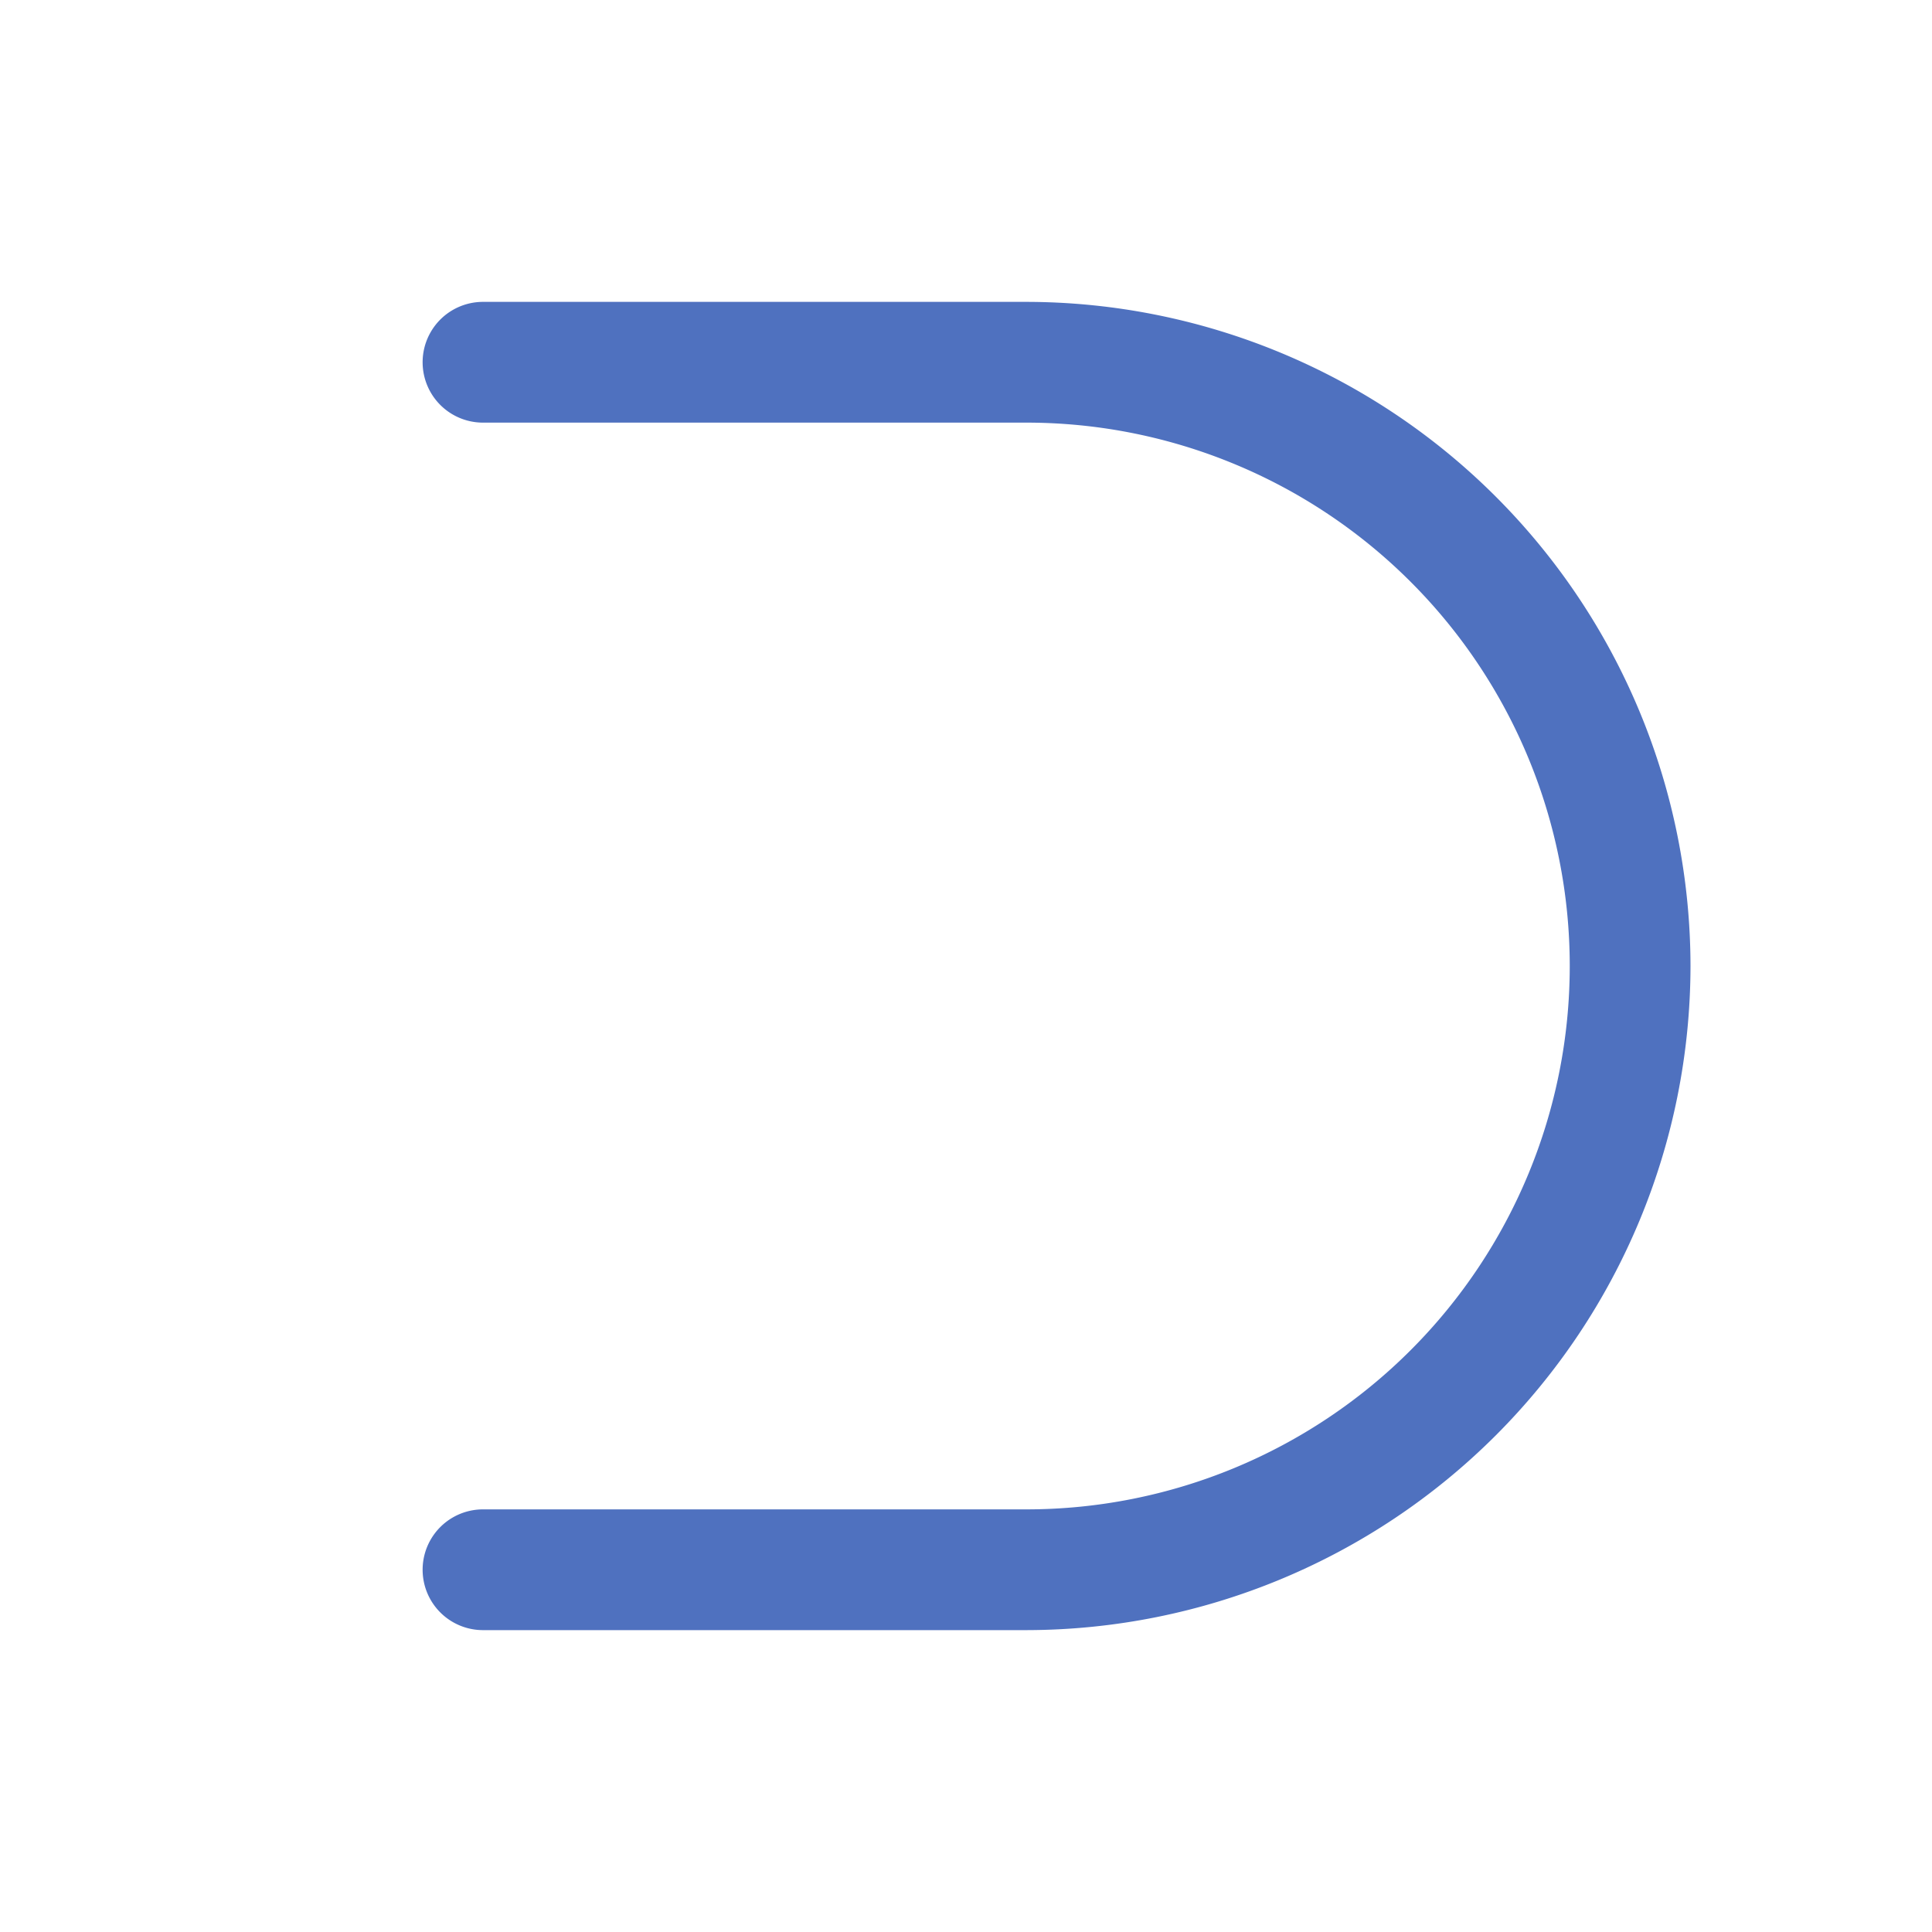 <svg xmlns="http://www.w3.org/2000/svg" viewBox="0 0 256 256" fill="#4F71BF"><path d="M224,128a88.1,88.1,0,0,1-88,88H64a8,8,0,0,1,0-16h72a72,72,0,0,0,0-144H64a8,8,0,0,1,0-16h72A88.1,88.1,0,0,1,224,128Z"/></svg>